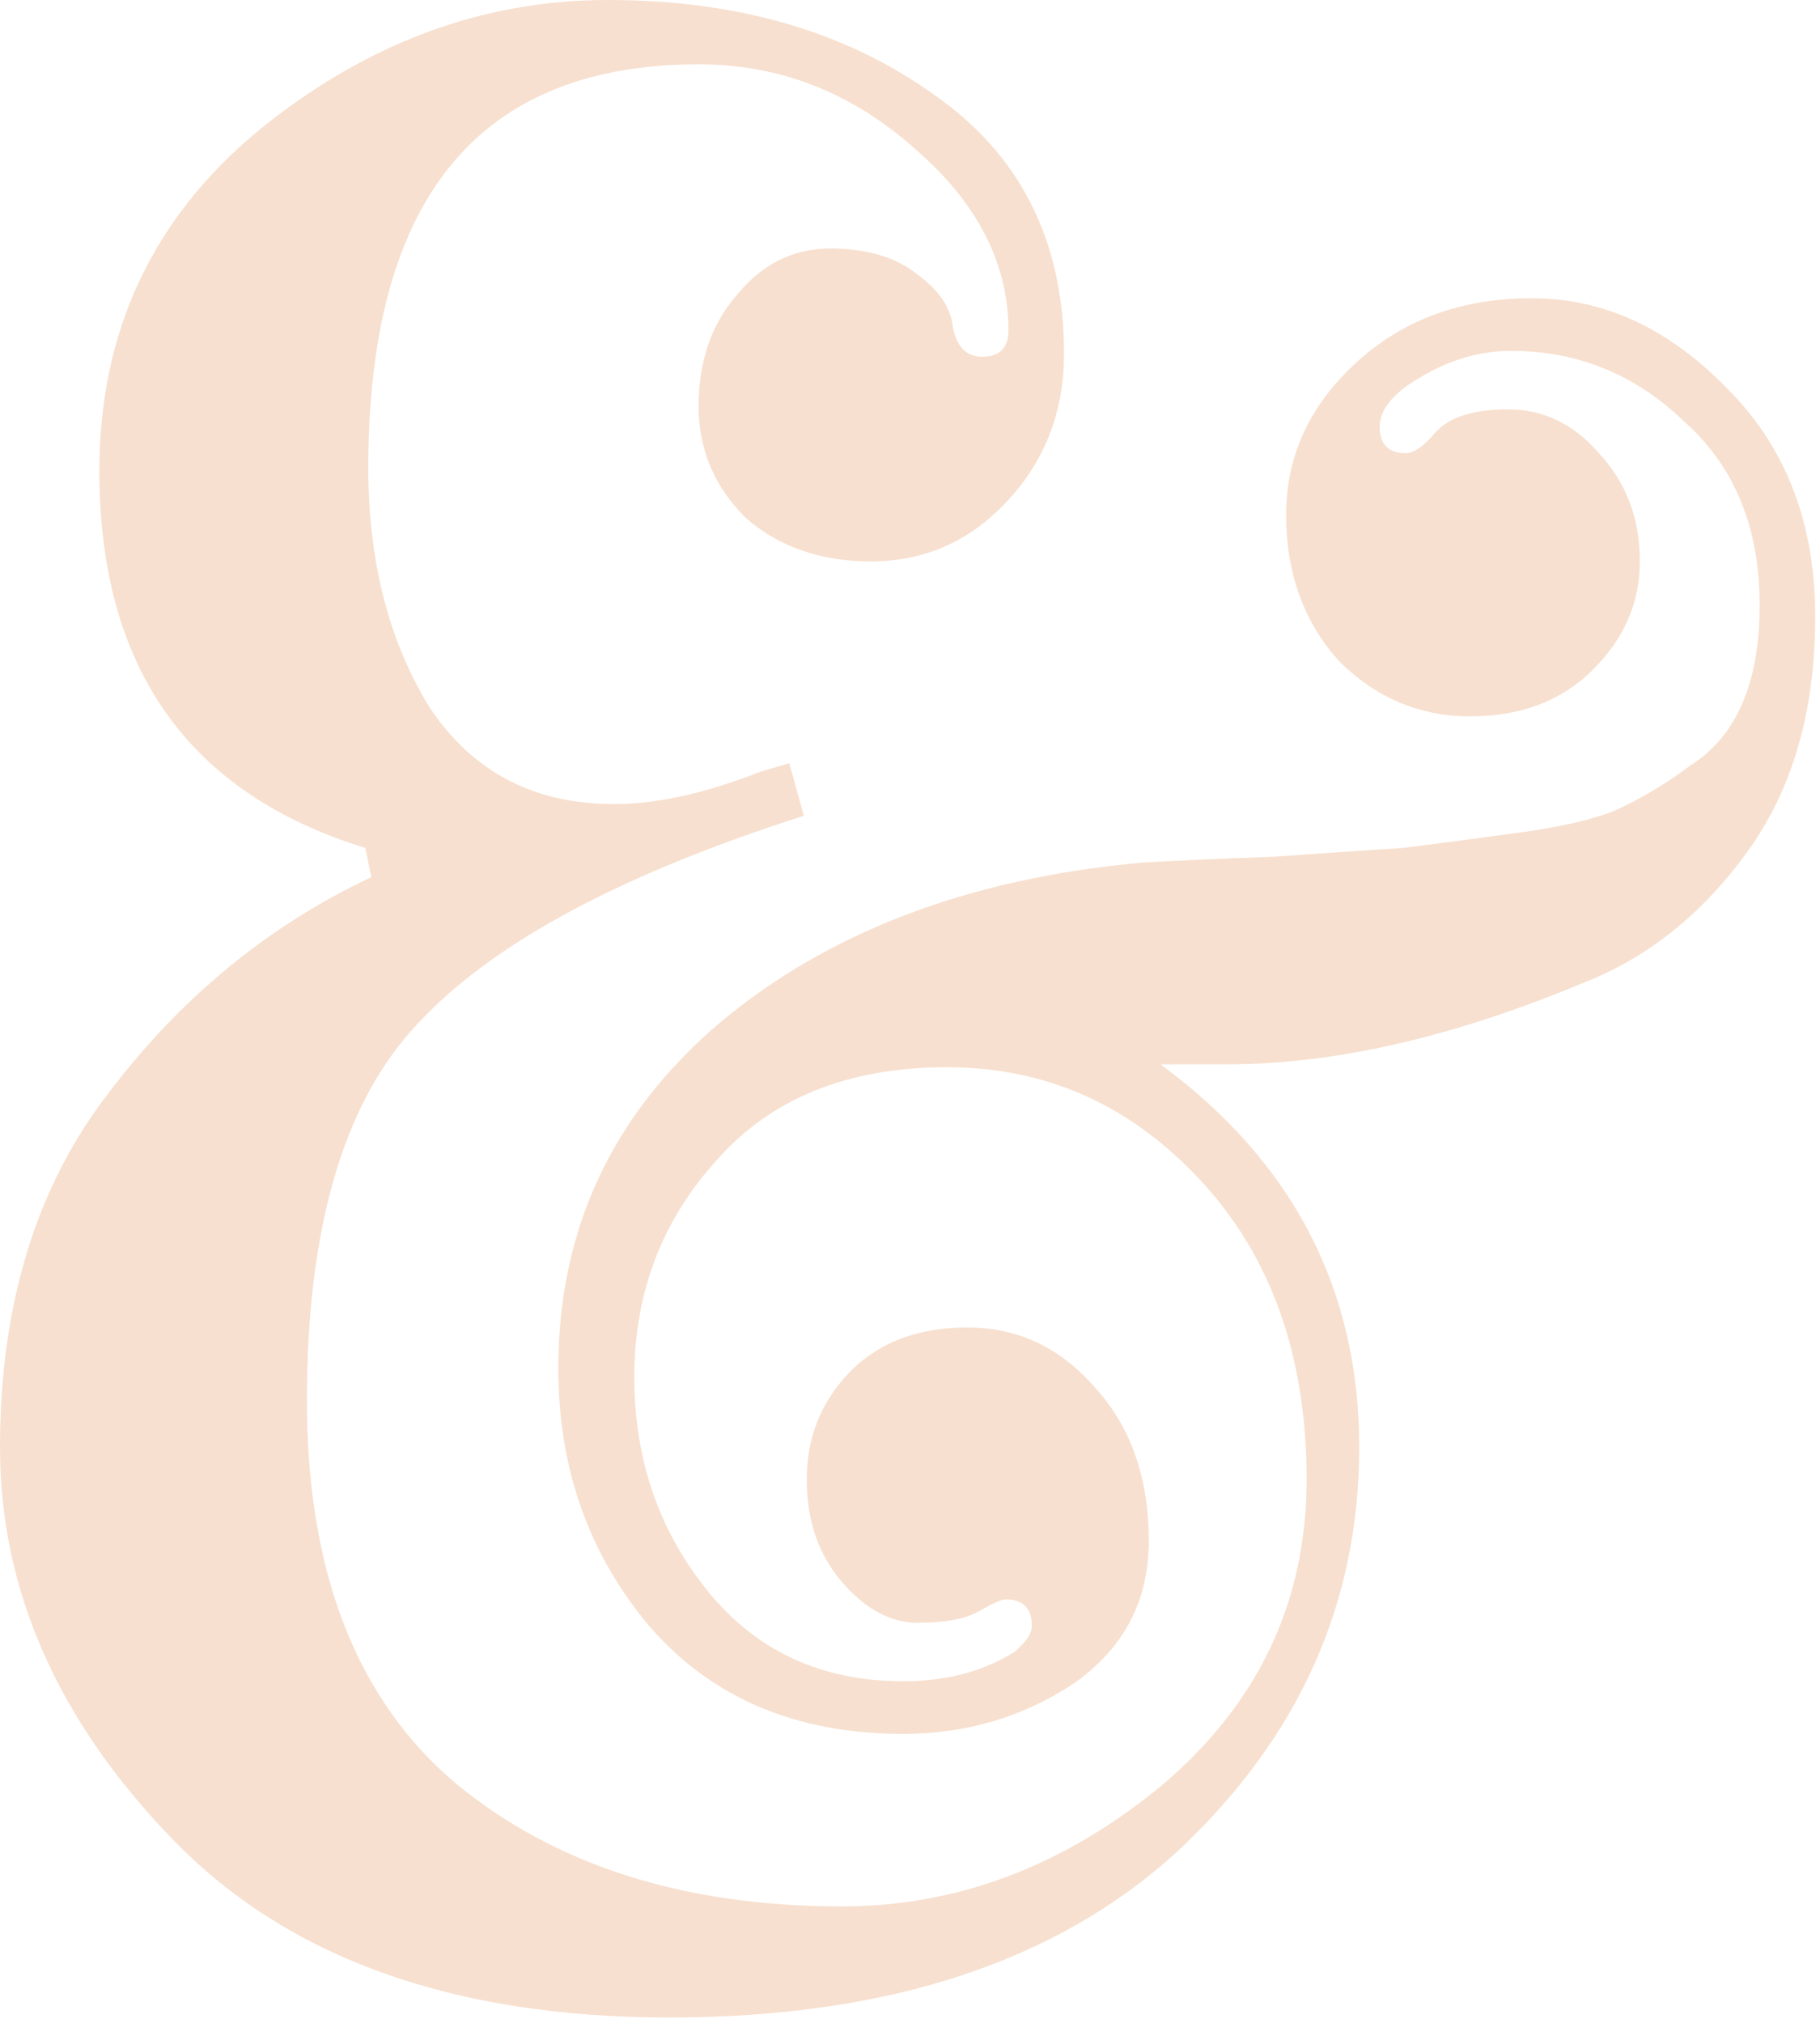 <svg width="261" height="290" viewBox="0 0 261 290" fill="none" xmlns="http://www.w3.org/2000/svg">
<path d="M187.375 212.107C187.375 194.501 182.345 180.249 172.284 169.35C162.224 158.451 150.068 153.002 135.815 153.002C121.563 153.002 110.525 157.473 102.7 166.416C94.875 175.079 90.963 185.419 90.963 197.435C90.963 209.172 94.456 219.373 101.442 228.036C108.429 236.699 117.791 241.03 129.528 241.03C135.676 241.03 140.985 239.633 145.457 236.839C147.133 235.441 147.972 234.184 147.972 233.066C147.972 230.551 146.714 229.293 144.199 229.293C143.64 229.293 142.383 229.852 140.426 230.97C138.47 232.088 135.536 232.647 131.624 232.647C127.711 232.647 124.078 230.691 120.725 226.778C117.371 222.866 115.695 217.975 115.695 212.107C115.695 206.238 117.651 201.208 121.563 197.016C125.755 192.545 131.484 190.309 138.75 190.309C146.016 190.309 152.164 193.243 157.194 199.112C162.224 204.701 164.739 211.967 164.739 220.91C164.739 229.573 161.106 236.419 153.84 241.45C146.574 246.2 138.47 248.576 129.528 248.576C114.158 248.576 102.001 243.406 93.059 233.066C84.396 222.726 80.064 210.43 80.064 196.178C80.064 176.336 87.749 159.849 103.119 146.714C118.769 133.58 139.029 125.895 163.901 123.659C168.651 123.38 174.939 123.1 182.764 122.821C190.589 122.262 196.737 121.843 201.208 121.563C205.679 121.004 210.989 120.306 217.137 119.467C223.564 118.629 228.455 117.511 231.808 116.114C235.441 114.437 238.934 112.341 242.288 109.826C248.995 105.634 252.348 97.949 252.348 86.771C252.348 75.593 248.715 66.79 241.45 60.362C234.463 53.656 226.219 50.302 216.718 50.302C212.246 50.302 207.915 51.559 203.723 54.075C199.811 56.31 197.854 58.686 197.854 61.201C197.854 63.716 199.112 64.973 201.627 64.973C202.745 64.973 204.142 63.995 205.819 62.039C207.775 59.803 211.268 58.686 216.299 58.686C221.329 58.686 225.66 60.782 229.293 64.973C233.206 69.165 235.162 74.335 235.162 80.483C235.162 86.352 232.926 91.522 228.455 95.993C223.984 100.464 218.115 102.7 210.849 102.7C203.583 102.7 197.296 100.045 191.986 94.735C186.956 89.146 184.441 82.16 184.441 73.776C184.441 65.393 187.794 58.127 194.501 51.979C201.208 45.831 209.592 42.757 219.652 42.757C229.992 42.757 239.354 47.088 247.737 55.751C256.121 64.135 260.313 75.034 260.313 88.448C260.313 101.862 257.099 113.04 250.672 121.982C244.244 130.925 236.419 137.213 227.197 140.846C208.474 148.67 191.427 152.583 176.057 152.583H166.416C185.419 166.555 194.92 184.86 194.92 207.496C194.92 229.852 186.257 249.135 168.931 265.343C151.605 281.272 127.292 289.236 95.993 289.236C64.973 289.236 41.22 280.713 24.732 263.666C8.244 246.62 0 227.896 0 207.496C0 187.095 5.17 170.188 15.51 156.775C25.85 143.081 38.425 132.741 53.236 125.755L52.398 121.563C26.968 113.738 14.252 95.713 14.252 67.489C14.252 47.647 21.797 31.439 36.888 18.863C52.258 6.288 69.025 0 87.19 0C105.634 0 121.144 4.471 133.719 13.414C146.295 22.077 152.583 34.513 152.583 50.721C152.583 59.105 149.788 66.231 144.199 72.1C138.889 77.689 132.462 80.483 124.917 80.483C117.651 80.483 111.642 78.387 106.892 74.195C102.42 69.724 100.185 64.415 100.185 58.267C100.185 51.839 102.001 46.529 105.634 42.337C109.267 37.866 113.738 35.631 119.048 35.631C124.358 35.631 128.55 36.888 131.624 39.403C134.698 41.639 136.374 44.154 136.654 46.949C137.213 49.743 138.61 51.14 140.846 51.14C143.361 51.14 144.618 49.883 144.618 47.368C144.618 37.587 140.007 28.784 130.785 20.959C121.843 13.134 111.642 9.222 100.185 9.222C68.606 9.222 52.817 28.505 52.817 67.069C52.817 80.483 55.751 91.941 61.62 101.442C67.768 110.664 76.571 115.275 88.028 115.275C94.177 115.275 101.163 113.738 108.988 110.664L113.179 109.407L115.275 116.952C89.007 125.336 70.562 135.256 59.943 146.714C49.324 157.892 44.014 175.917 44.014 200.789C44.014 225.381 51.14 243.685 65.393 255.702C79.645 267.439 98.089 273.307 120.725 273.307C137.213 273.307 152.443 267.579 166.416 256.121C180.389 244.384 187.375 229.712 187.375 212.107Z" fill="#F7E0CF"/>
</svg>
